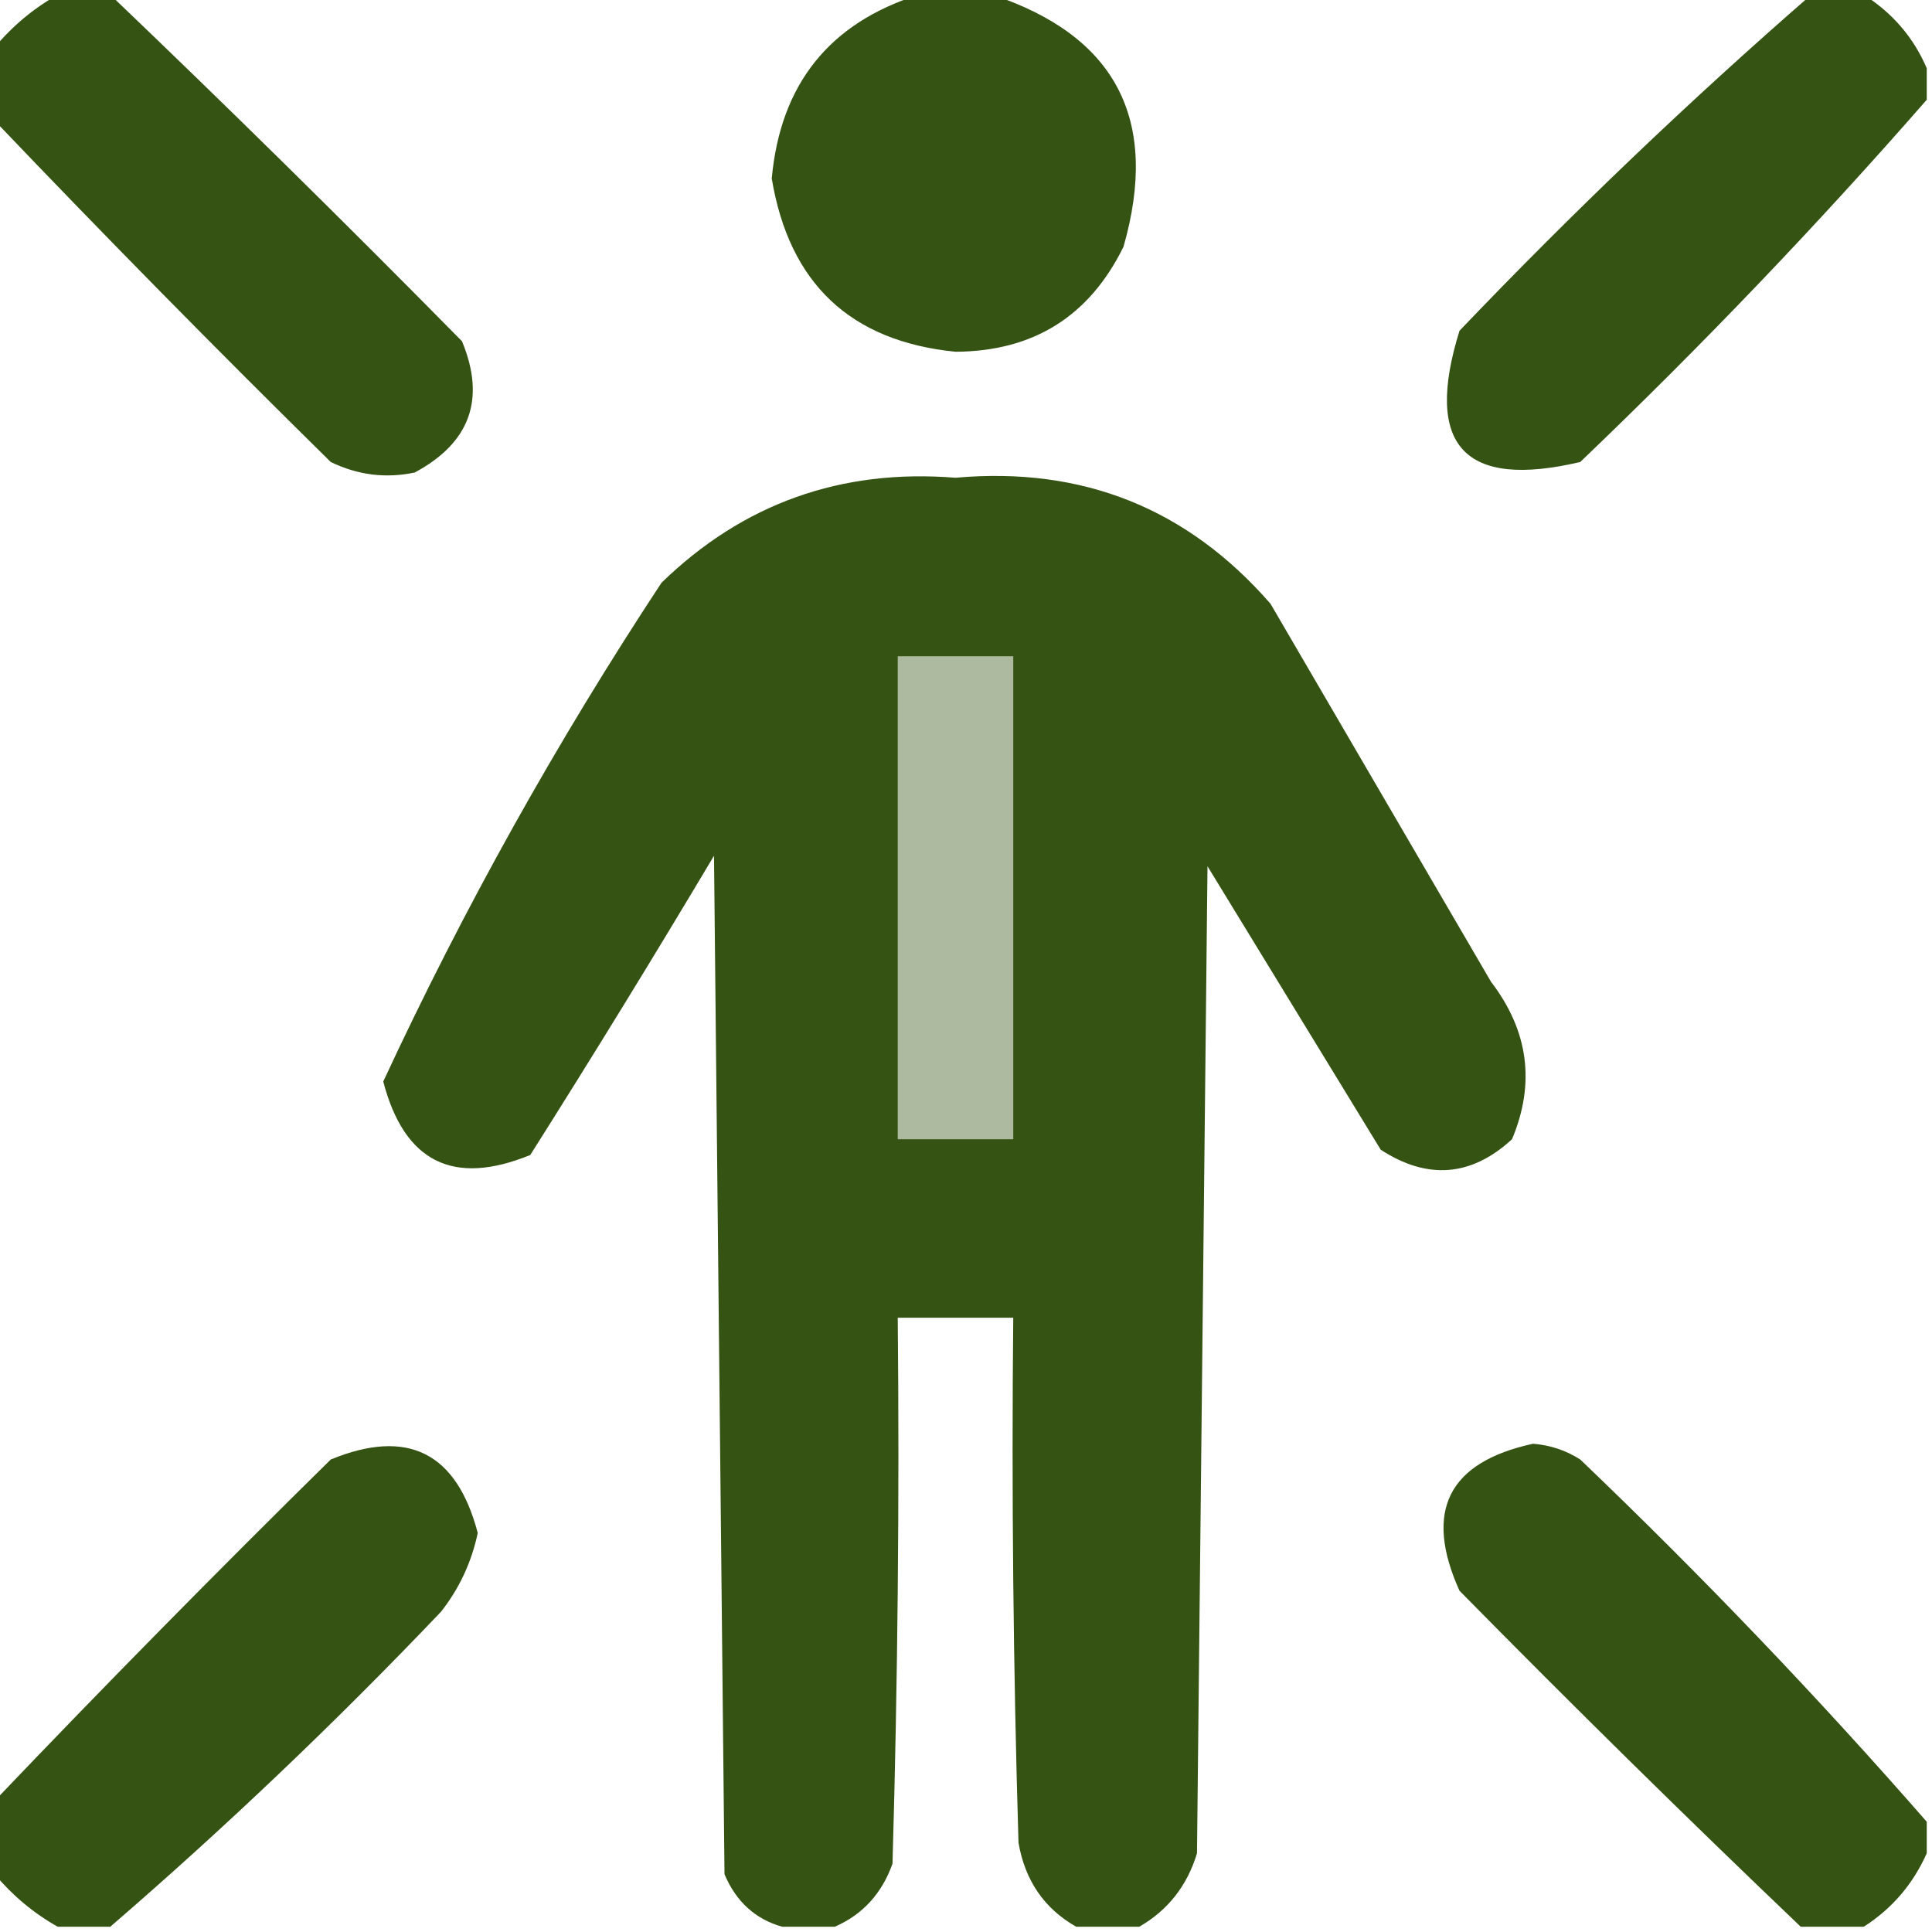 <?xml version="1.0" encoding="UTF-8"?>
<!DOCTYPE svg PUBLIC "-//W3C//DTD SVG 1.1//EN" "http://www.w3.org/Graphics/SVG/1.1/DTD/svg11.dtd">
<svg xmlns="http://www.w3.org/2000/svg" version="1.1" width="184px" height="184px" style="shape-rendering:geometricPrecision; text-rendering:geometricPrecision; image-rendering:optimizeQuality; fill-rule:evenodd; clip-rule:evenodd" xmlns:xlink="http://www.w3.org/1999/xlink">
<g><path style="opacity:1" fill="#355313" d="M 5.5,-0.5 C 7.167,-0.5 8.833,-0.5 10.5,-0.5C 21.772,10.271 32.938,21.271 44,32.5C 46.277,38 44.777,42.167 39.5,45C 36.743,45.584 34.077,45.25 31.5,44C 20.604,33.272 9.937,22.438 -0.5,11.5C -0.5,9.167 -0.5,6.833 -0.5,4.5C 1.208,2.457 3.208,0.79 5.5,-0.5 Z"/></g>
<g><path style="opacity:1" fill="#355313" d="M 87.5,-0.5 C 89.833,-0.5 92.167,-0.5 94.5,-0.5C 106.291,3.413 110.458,11.413 107,23.5C 103.743,30.13 98.41,33.463 91,33.5C 81.001,32.502 75.167,27.003 73.5,17C 74.327,8.014 78.993,2.181 87.5,-0.5 Z"/></g>
<g><path style="opacity:1" fill="#355313" d="M 172.5,-0.5 C 174.167,-0.5 175.833,-0.5 177.5,-0.5C 180.247,1.243 182.247,3.576 183.5,6.5C 183.5,7.5 183.5,8.5 183.5,9.5C 173.121,21.384 162.121,32.883 150.5,44C 139.435,46.6 135.602,42.434 139,31.5C 149.783,20.212 160.95,9.545 172.5,-0.5 Z"/></g>
<g><path style="opacity:1" fill="#355313" d="M 108.5,183.5 C 106.5,183.5 104.5,183.5 102.5,183.5C 99.458,181.776 97.625,179.109 97,175.5C 96.5,158.837 96.333,142.17 96.5,125.5C 92.833,125.5 89.167,125.5 85.5,125.5C 85.667,142.837 85.5,160.17 85,177.5C 83.979,180.35 82.146,182.35 79.5,183.5C 77.833,183.5 76.167,183.5 74.5,183.5C 71.94,182.78 70.106,181.113 69,178.5C 68.667,146.167 68.333,113.833 68,81.5C 62.292,91.084 56.459,100.584 50.5,110C 43.166,113 38.499,110.666 36.5,103C 44.151,86.533 52.985,70.7 63,55.5C 70.765,47.958 80.099,44.625 91,45.5C 103.09,44.416 113.09,48.416 121,57.5C 128,69.5 135,81.5 142,93.5C 145.572,98.168 146.239,103.168 144,108.5C 140.13,112.059 135.963,112.392 131.5,109.5C 126,100.5 120.5,91.5 115,82.5C 114.667,113.833 114.333,145.167 114,176.5C 113.062,179.598 111.228,181.931 108.5,183.5 Z"/></g>
<g><path style="opacity:1" fill="#aebaa0" d="M 85.5,62.5 C 89.167,62.5 92.833,62.5 96.5,62.5C 96.5,77.833 96.5,93.167 96.5,108.5C 92.833,108.5 89.167,108.5 85.5,108.5C 85.5,93.167 85.5,77.833 85.5,62.5 Z"/></g>
<g><path style="opacity:1" fill="#355313" d="M 10.5,183.5 C 8.833,183.5 7.167,183.5 5.5,183.5C 3.208,182.21 1.208,180.543 -0.5,178.5C -0.5,176.167 -0.5,173.833 -0.5,171.5C 9.937,160.562 20.604,149.728 31.5,139C 38.819,135.993 43.485,138.326 45.5,146C 44.906,148.79 43.739,151.29 42,153.5C 31.96,164.041 21.46,174.041 10.5,183.5 Z"/></g>
<g><path style="opacity:1" fill="#355313" d="M 183.5,173.5 C 183.5,174.5 183.5,175.5 183.5,176.5C 182.2,179.432 180.2,181.766 177.5,183.5C 175.5,183.5 173.5,183.5 171.5,183.5C 160.562,173.063 149.728,162.396 139,151.5C 135.582,143.925 137.915,139.259 146,137.5C 147.627,137.625 149.127,138.125 150.5,139C 162.121,150.116 173.121,161.616 183.5,173.5 Z"/></g>
</svg>
